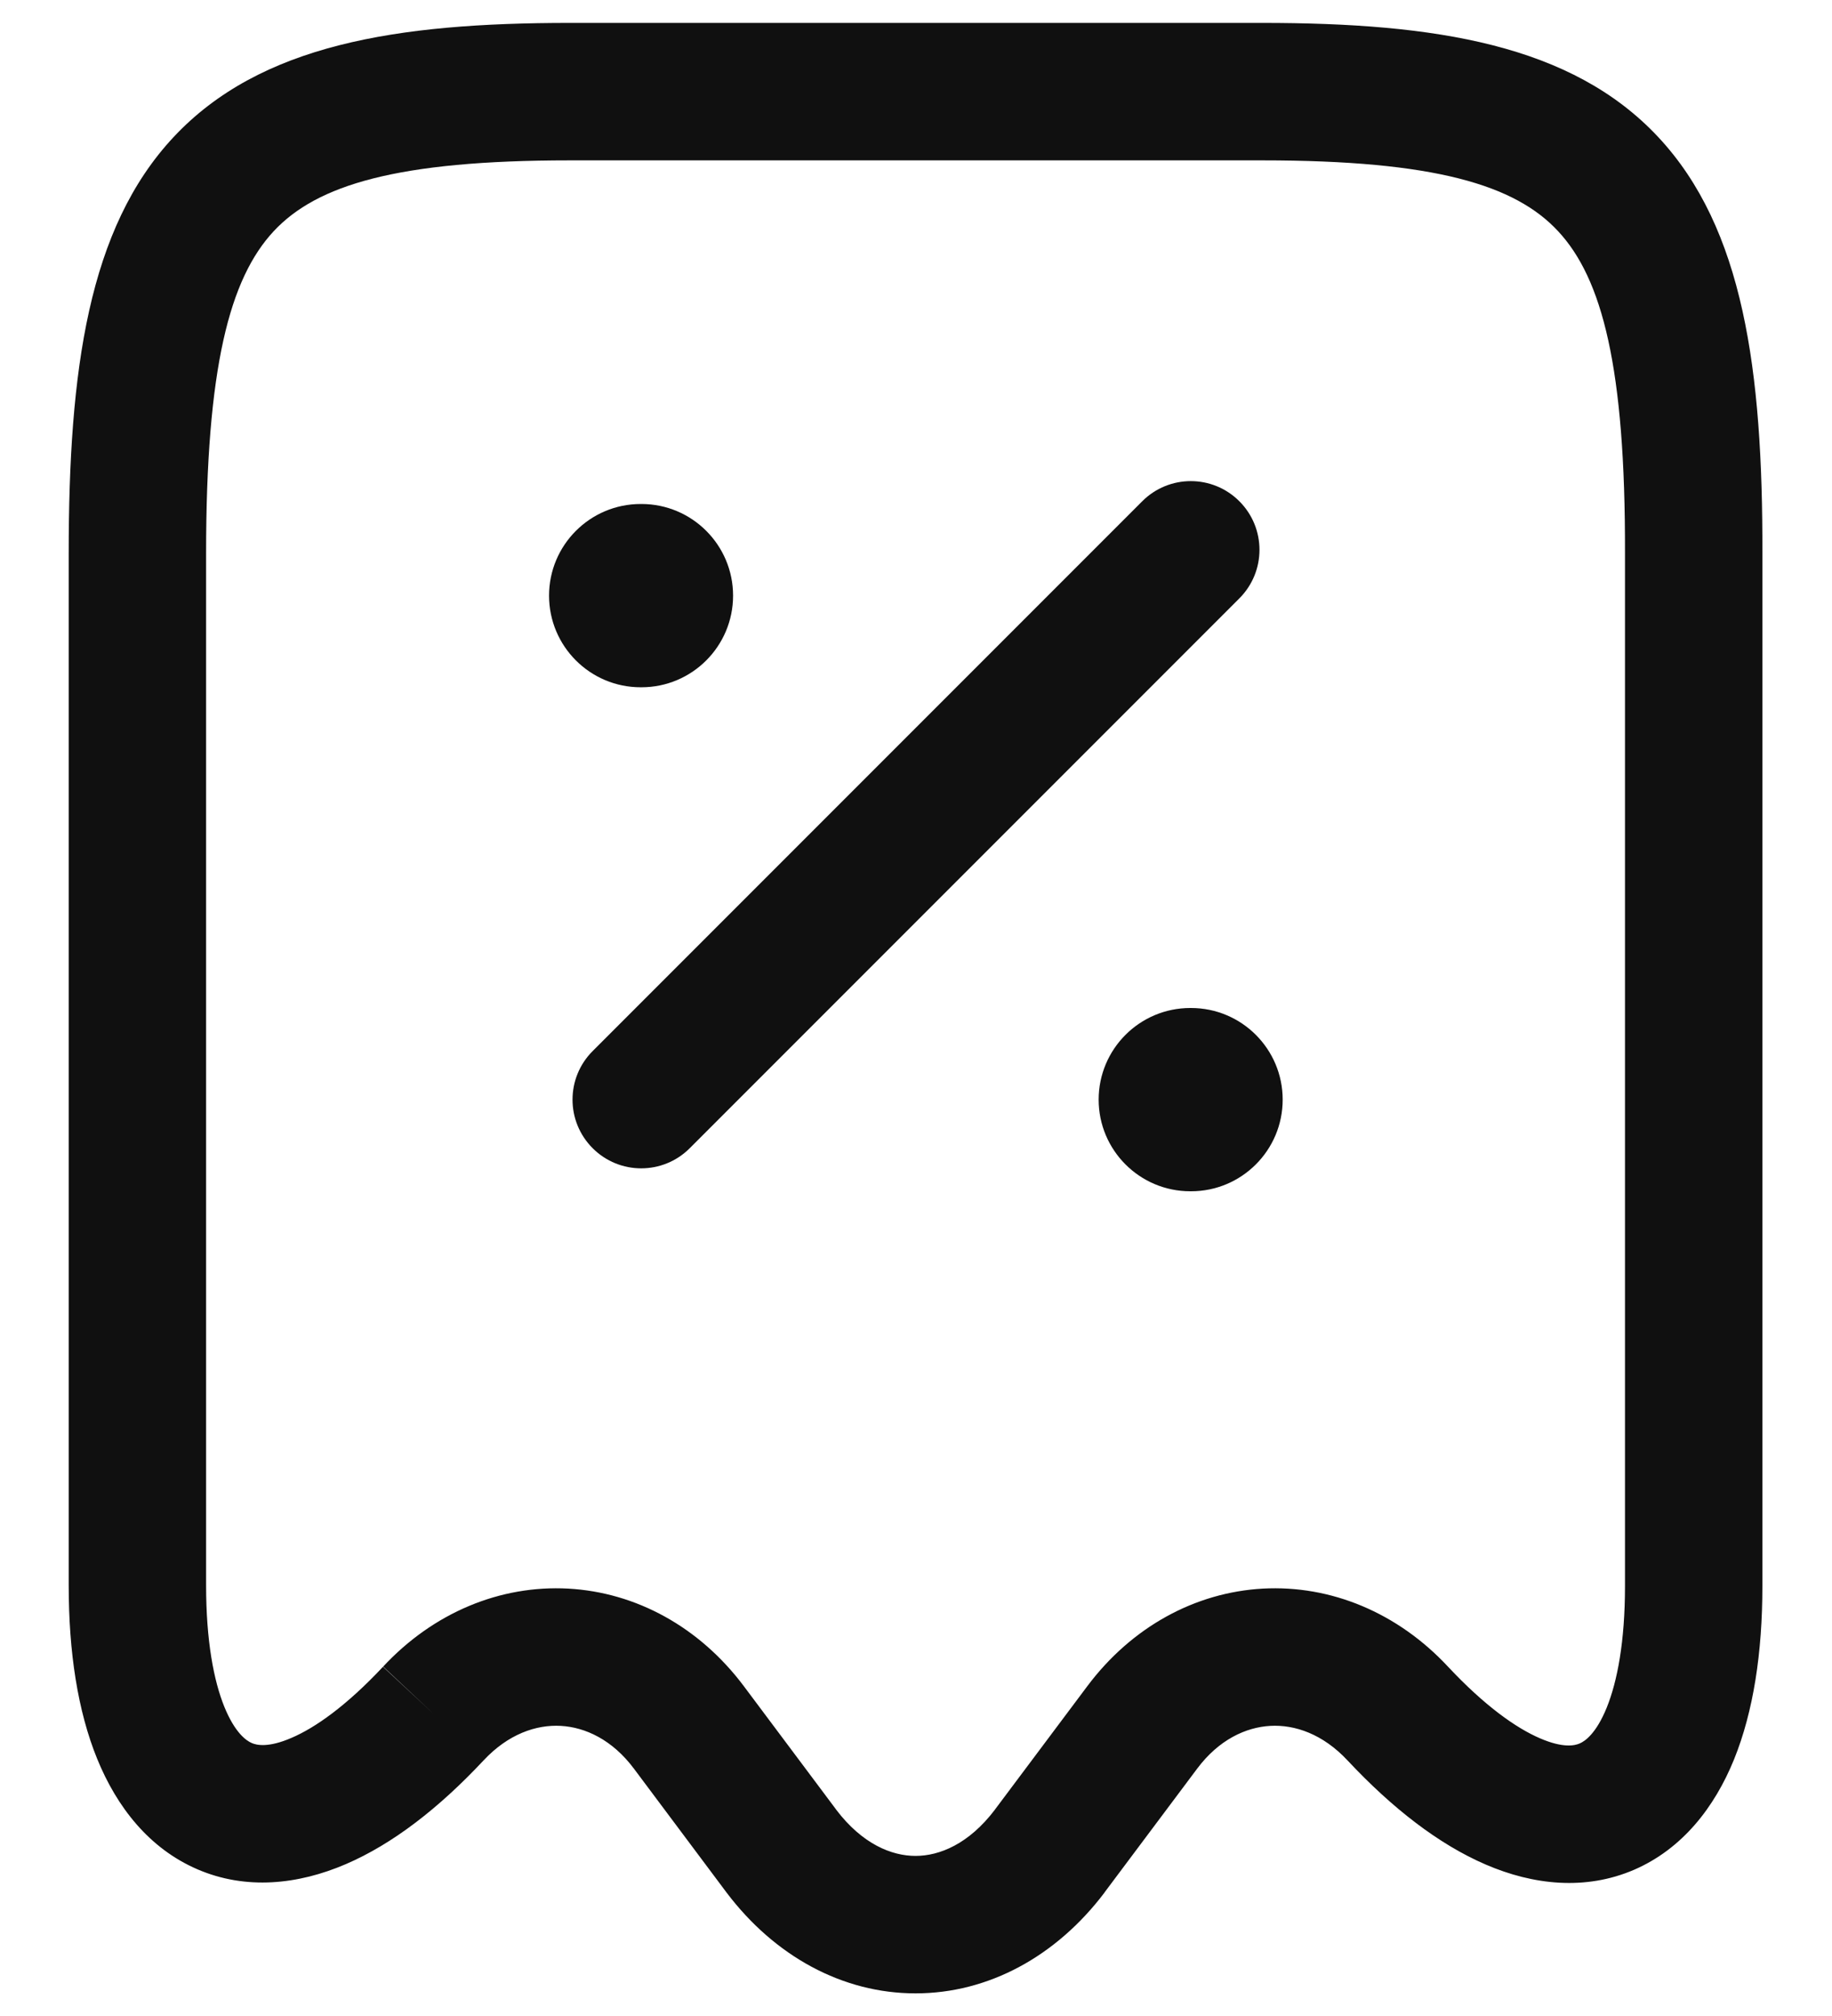 <svg width="20" height="22" viewBox="0 0 20 22" fill="none" xmlns="http://www.w3.org/2000/svg">
<path fill-rule="evenodd" clip-rule="evenodd" d="M1.895 1.496C2.841 0.485 4.329 0.25 6.22 0.25H13.78C15.671 0.25 17.159 0.485 18.104 1.497C19.033 2.491 19.245 4.038 19.24 6.041C19.24 6.041 19.24 6.041 19.24 6.041V17.31C19.24 18.035 19.142 18.677 18.931 19.199C18.718 19.723 18.366 20.176 17.84 20.404C17.308 20.633 16.738 20.571 16.219 20.347C15.706 20.126 15.2 19.733 14.713 19.213L14.711 19.211C14.442 18.923 14.136 18.819 13.868 18.834C13.6 18.849 13.306 18.985 13.07 19.3L12.06 20.649L12.058 20.653C11.533 21.347 10.793 21.753 9.995 21.753C9.197 21.753 8.457 21.347 7.932 20.653L7.929 20.649L6.92 19.3C6.684 18.985 6.39 18.849 6.122 18.834C5.854 18.819 5.548 18.923 5.279 19.211L5.277 19.213C4.792 19.731 4.287 20.123 3.775 20.343C3.256 20.566 2.686 20.628 2.155 20.399C1.628 20.172 1.275 19.719 1.061 19.194C0.848 18.671 0.75 18.028 0.75 17.3V6.04C0.75 4.036 0.965 2.49 1.895 1.496ZM2.99 2.521C2.505 3.04 2.25 4.014 2.25 6.04V17.3C2.25 17.907 2.334 18.343 2.45 18.628C2.566 18.911 2.688 18.995 2.748 19.021C2.802 19.045 2.93 19.074 3.182 18.965C3.442 18.854 3.783 18.614 4.183 18.187L4.73 18.7L4.181 18.189C4.732 17.597 5.461 17.296 6.203 17.336C6.945 17.377 7.636 17.755 8.12 18.4L9.128 19.747C9.128 19.748 9.129 19.748 9.129 19.749C9.414 20.124 9.734 20.253 9.995 20.253C10.256 20.253 10.576 20.124 10.861 19.749C10.861 19.748 10.862 19.748 10.862 19.747L11.87 18.401C12.353 17.756 13.045 17.377 13.787 17.336C14.528 17.296 15.257 17.597 15.808 18.188C16.21 18.617 16.552 18.858 16.813 18.97C17.066 19.079 17.192 19.049 17.245 19.026C17.304 19.001 17.426 18.917 17.541 18.634C17.656 18.349 17.74 17.915 17.74 17.31V6.04L17.74 6.038C17.745 4.012 17.492 3.039 17.008 2.521C16.541 2.02 15.669 1.75 13.78 1.75H6.22C4.332 1.75 3.459 2.02 2.99 2.521Z" fill="#101010"/>
<path fill-rule="evenodd" clip-rule="evenodd" d="M13.53 5.47C13.823 5.763 13.823 6.237 13.53 6.53L7.53 12.53C7.237 12.823 6.763 12.823 6.47 12.53C6.177 12.237 6.177 11.763 6.47 11.47L12.47 5.47C12.763 5.177 13.237 5.177 13.53 5.47Z" fill="#101010"/>
<path fill-rule="evenodd" clip-rule="evenodd" d="M11.994 12C11.994 11.448 12.442 11 12.994 11H13.003C13.555 11 14.003 11.448 14.003 12C14.003 12.552 13.555 13 13.003 13H12.994C12.442 13 11.994 12.552 11.994 12Z" fill="#101010"/>
<path fill-rule="evenodd" clip-rule="evenodd" d="M5.994 6.5C5.994 5.948 6.442 5.5 6.994 5.5H7.003C7.555 5.5 8.003 5.948 8.003 6.5C8.003 7.052 7.555 7.5 7.003 7.5H6.994C6.442 7.5 5.994 7.052 5.994 6.5Z" fill="#101010"/>
</svg>
